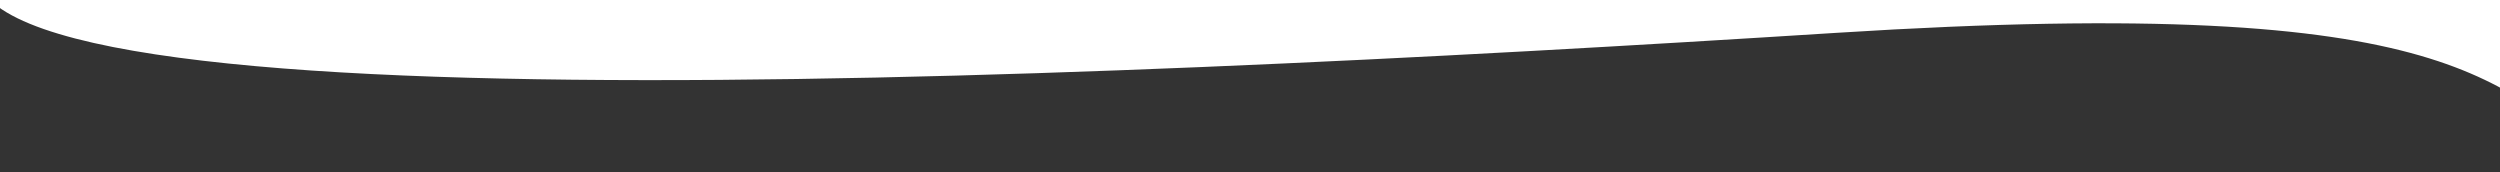 <?xml version="1.0" encoding="UTF-8" standalone="no"?>
<svg
   xmlns:dc="http://purl.org/dc/elements/1.1/"
   xmlns:cc="http://creativecommons.org/ns#"
   xmlns:rdf="http://www.w3.org/1999/02/22-rdf-syntax-ns#"
   xmlns:svg="http://www.w3.org/2000/svg"
   xmlns="http://www.w3.org/2000/svg"
   xmlns:sodipodi="http://sodipodi.sourceforge.net/DTD/sodipodi-0.dtd"
   xmlns:inkscape="http://www.inkscape.org/namespaces/inkscape"
   width="1437.086"
   height="98.861"
   viewBox="0 0 1437.086 98.861"
   fill="none"
   version="1.1"
   id="svg4"
   sodipodi:docname="white-curved-y-bottom.svg"
   inkscape:version="1.0.1 (1.0.1+r73)">
  <rect x="0" y="0" width="1437.086" height="98.861" fill="#333333" stroke="none"/>
  <defs
     id="defs8">
    <clipPath
       clipPathUnits="userSpaceOnUse"
       id="clipPath113">
      <rect
         style="opacity:0.71;fill:#008080;stroke-width:0.994"
         id="rect115"
         width="1437.086"
         height="152.02"
         x="2.265"
         y="657.13" />
    </clipPath>
  </defs>
  <sodipodi:namedview
     pagecolor="#ffffff"
     bordercolor="#666666"
     borderopacity="1"
     objecttolerance="10"
     gridtolerance="10"
     guidetolerance="10"
     inkscape:pageopacity="0"
     inkscape:pageshadow="2"
     inkscape:window-width="1864"
     inkscape:window-height="1043"
     id="namedview6"
     showgrid="false"
     inkscape:zoom="0.60447809"
     inkscape:cx="669.36419"
     inkscape:cy="-280.26774"
     inkscape:window-x="1976"
     inkscape:window-y="0"
     inkscape:window-maximized="1"
     inkscape:current-layer="svg4"
     fit-margin-top="0"
     fit-margin-left="0"
     fit-margin-right="0"
     fit-margin-bottom="0"
     inkscape:pagecheckerboard="true" />
  <path
     d="M -6.295,0 C 241.246,107.908 533.911,155.456 1439.61,33.612 1439.61,33.612 1580,800 1508,754 1436,708 1424,652.774 1058,676 609.363,704.47 -76.816,736.189 -6.295,625.655 Z"
     fill="white"
     id="path2"
     style="fill:#ffffff"
     clip-path="url(#clipPath113)"
     transform="translate(-2.265,-657.13)" />
</svg>
